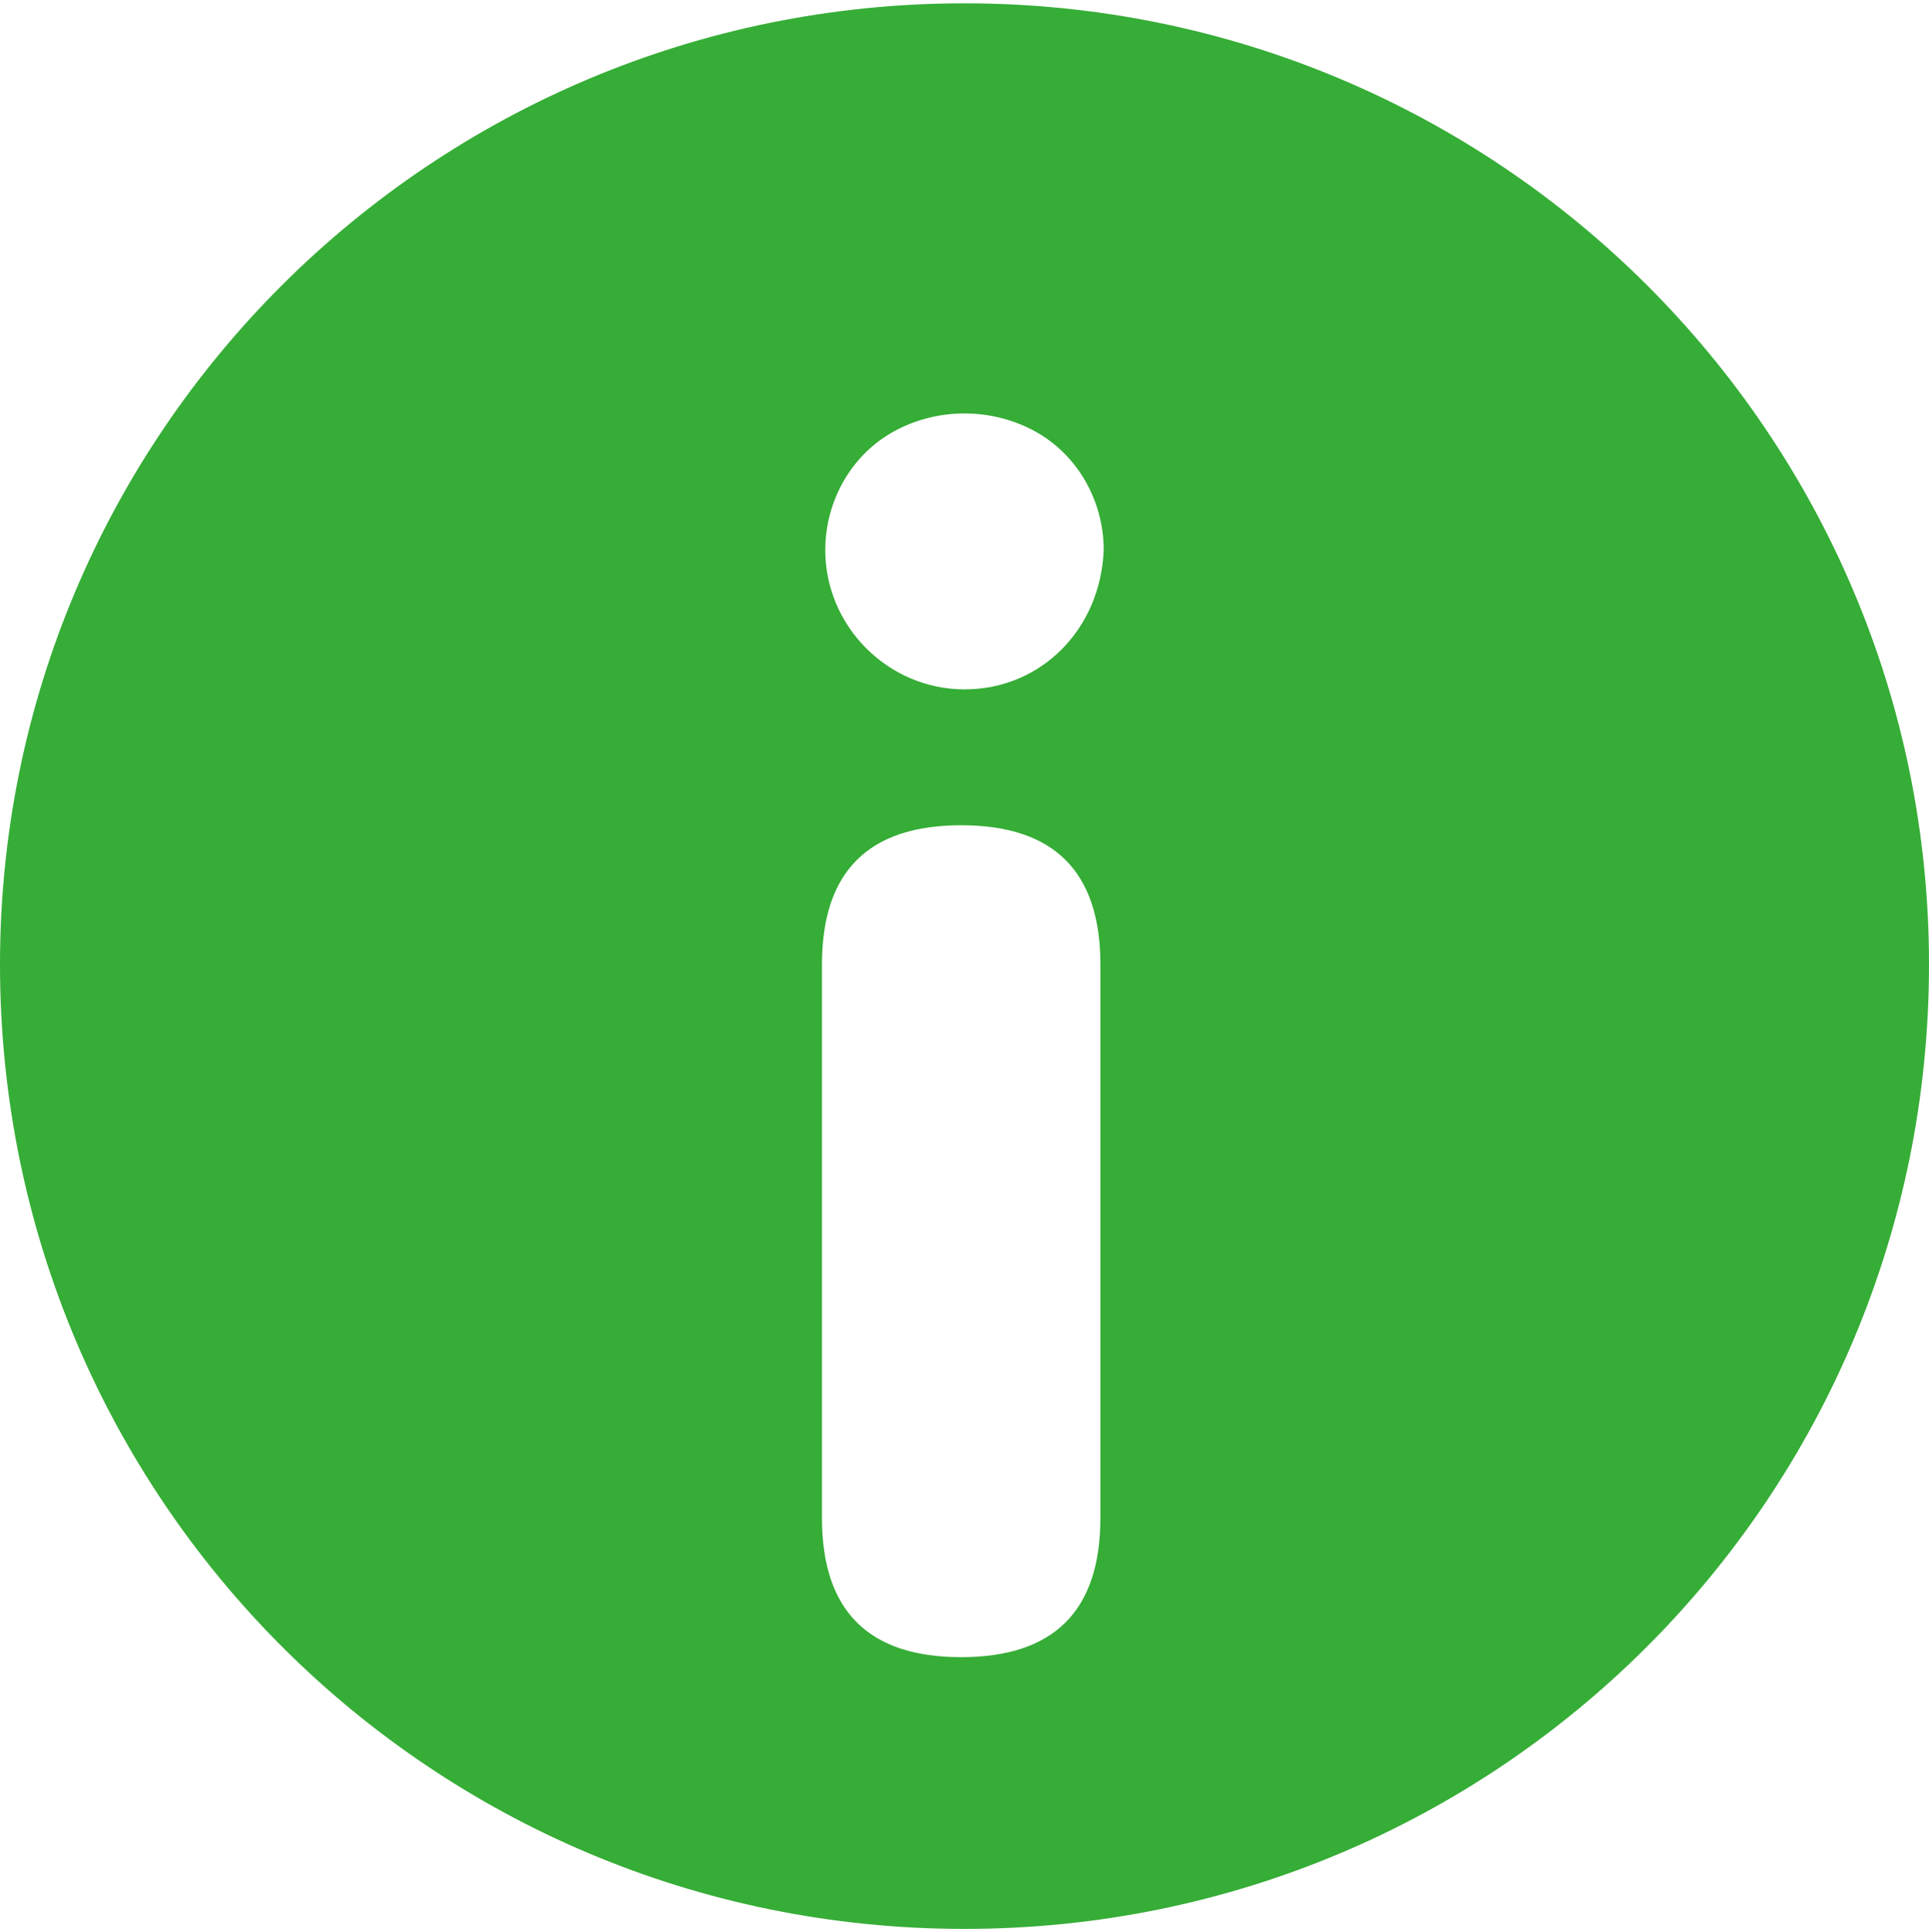 <?xml version="1.0" encoding="utf-8"?>
<!-- Generator: Adobe Illustrator 21.0.0, SVG Export Plug-In . SVG Version: 6.00 Build 0)  -->
<svg version="1.1" id="图层_1" xmlns="http://www.w3.org/2000/svg" xmlns:xlink="http://www.w3.org/1999/xlink" x="0px" y="0px"
	 viewBox="0 0 58.2 58.3" style="enable-background:new 0 0 58.2 58.3;" xml:space="preserve">
<style type="text/css">
	.st0{fill:none;}
	.st1{fill:#36AD37;}
</style>
<rect x="0" class="st0" width="58.2" height="58.3"/>
<path class="st1" d="M29.1,0.1C13,0.1,0,13.1,0,29.1c0,16.1,13,29.1,29.1,29.1c16.1,0,29.1-13,29.1-29.1
	C58.2,13.1,45.2,0.1,29.1,0.1z M33.2,45.8c0,2.8-1.4,4.2-4.2,4.2c-2.8,0-4.2-1.4-4.2-4.2V29.1c0-2.8,1.4-4.2,4.2-4.2
	c2.8,0,4.2,1.4,4.2,4.2V45.8z M29.1,20.8c-2.3,0-4.2-1.9-4.2-4.2c0-1.5,0.8-2.9,2.1-3.6c1.3-0.7,2.9-0.7,4.2,0
	c1.3,0.7,2.1,2.1,2.1,3.6C33.2,19,31.4,20.8,29.1,20.8z"/>
</svg>

